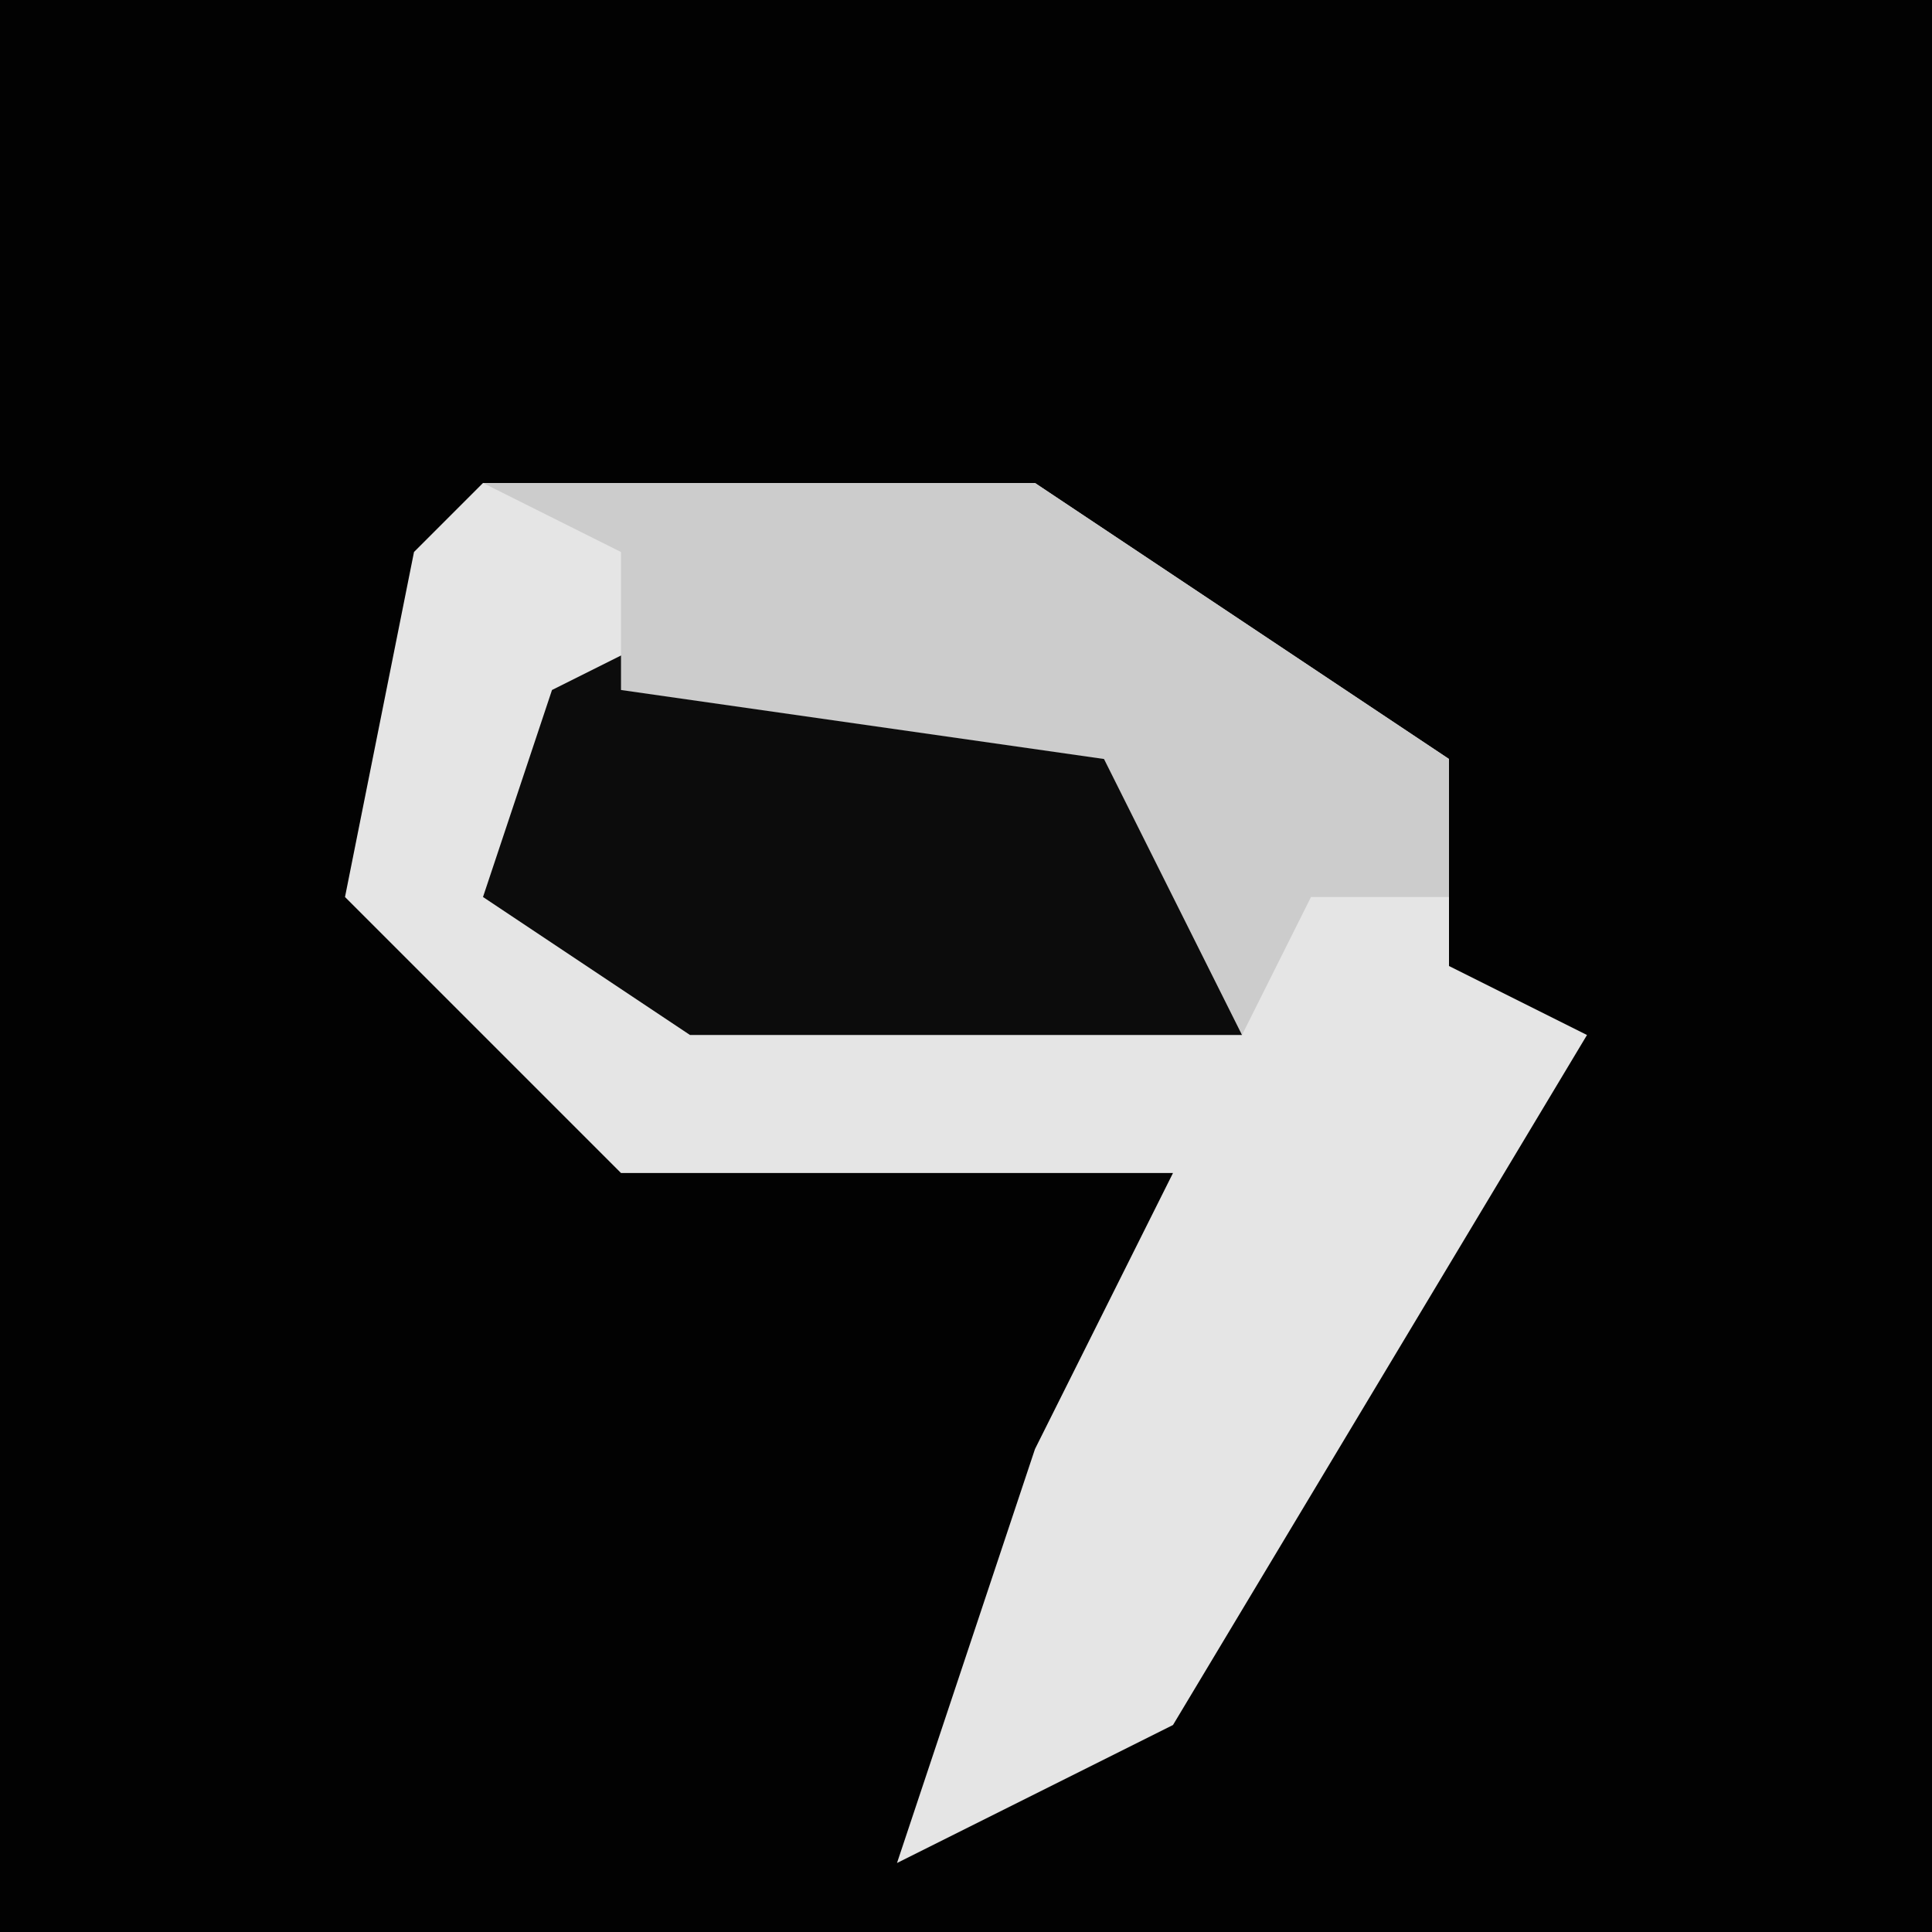 <?xml version="1.0" encoding="UTF-8"?>
<svg version="1.1" xmlns="http://www.w3.org/2000/svg" width="28" height="28">
<path d="M0,0 L28,0 L28,28 L0,28 Z " fill="#020202" transform="translate(0,0)"/>
<path d="M0,0 L8,0 L14,4 L14,7 L16,8 L10,18 L6,20 L8,14 L10,10 L2,10 L-2,6 L-1,1 Z " fill="#E5E5E5" transform="translate(7,7)"/>
<path d="M0,0 L7,2 L8,6 L0,6 L-3,4 L-2,1 Z " fill="#0C0C0C" transform="translate(10,9)"/>
<path d="M0,0 L8,0 L14,4 L14,6 L12,6 L11,8 L9,4 L2,3 L2,1 Z " fill="#CCCCCC" transform="translate(7,7)"/>
</svg>
